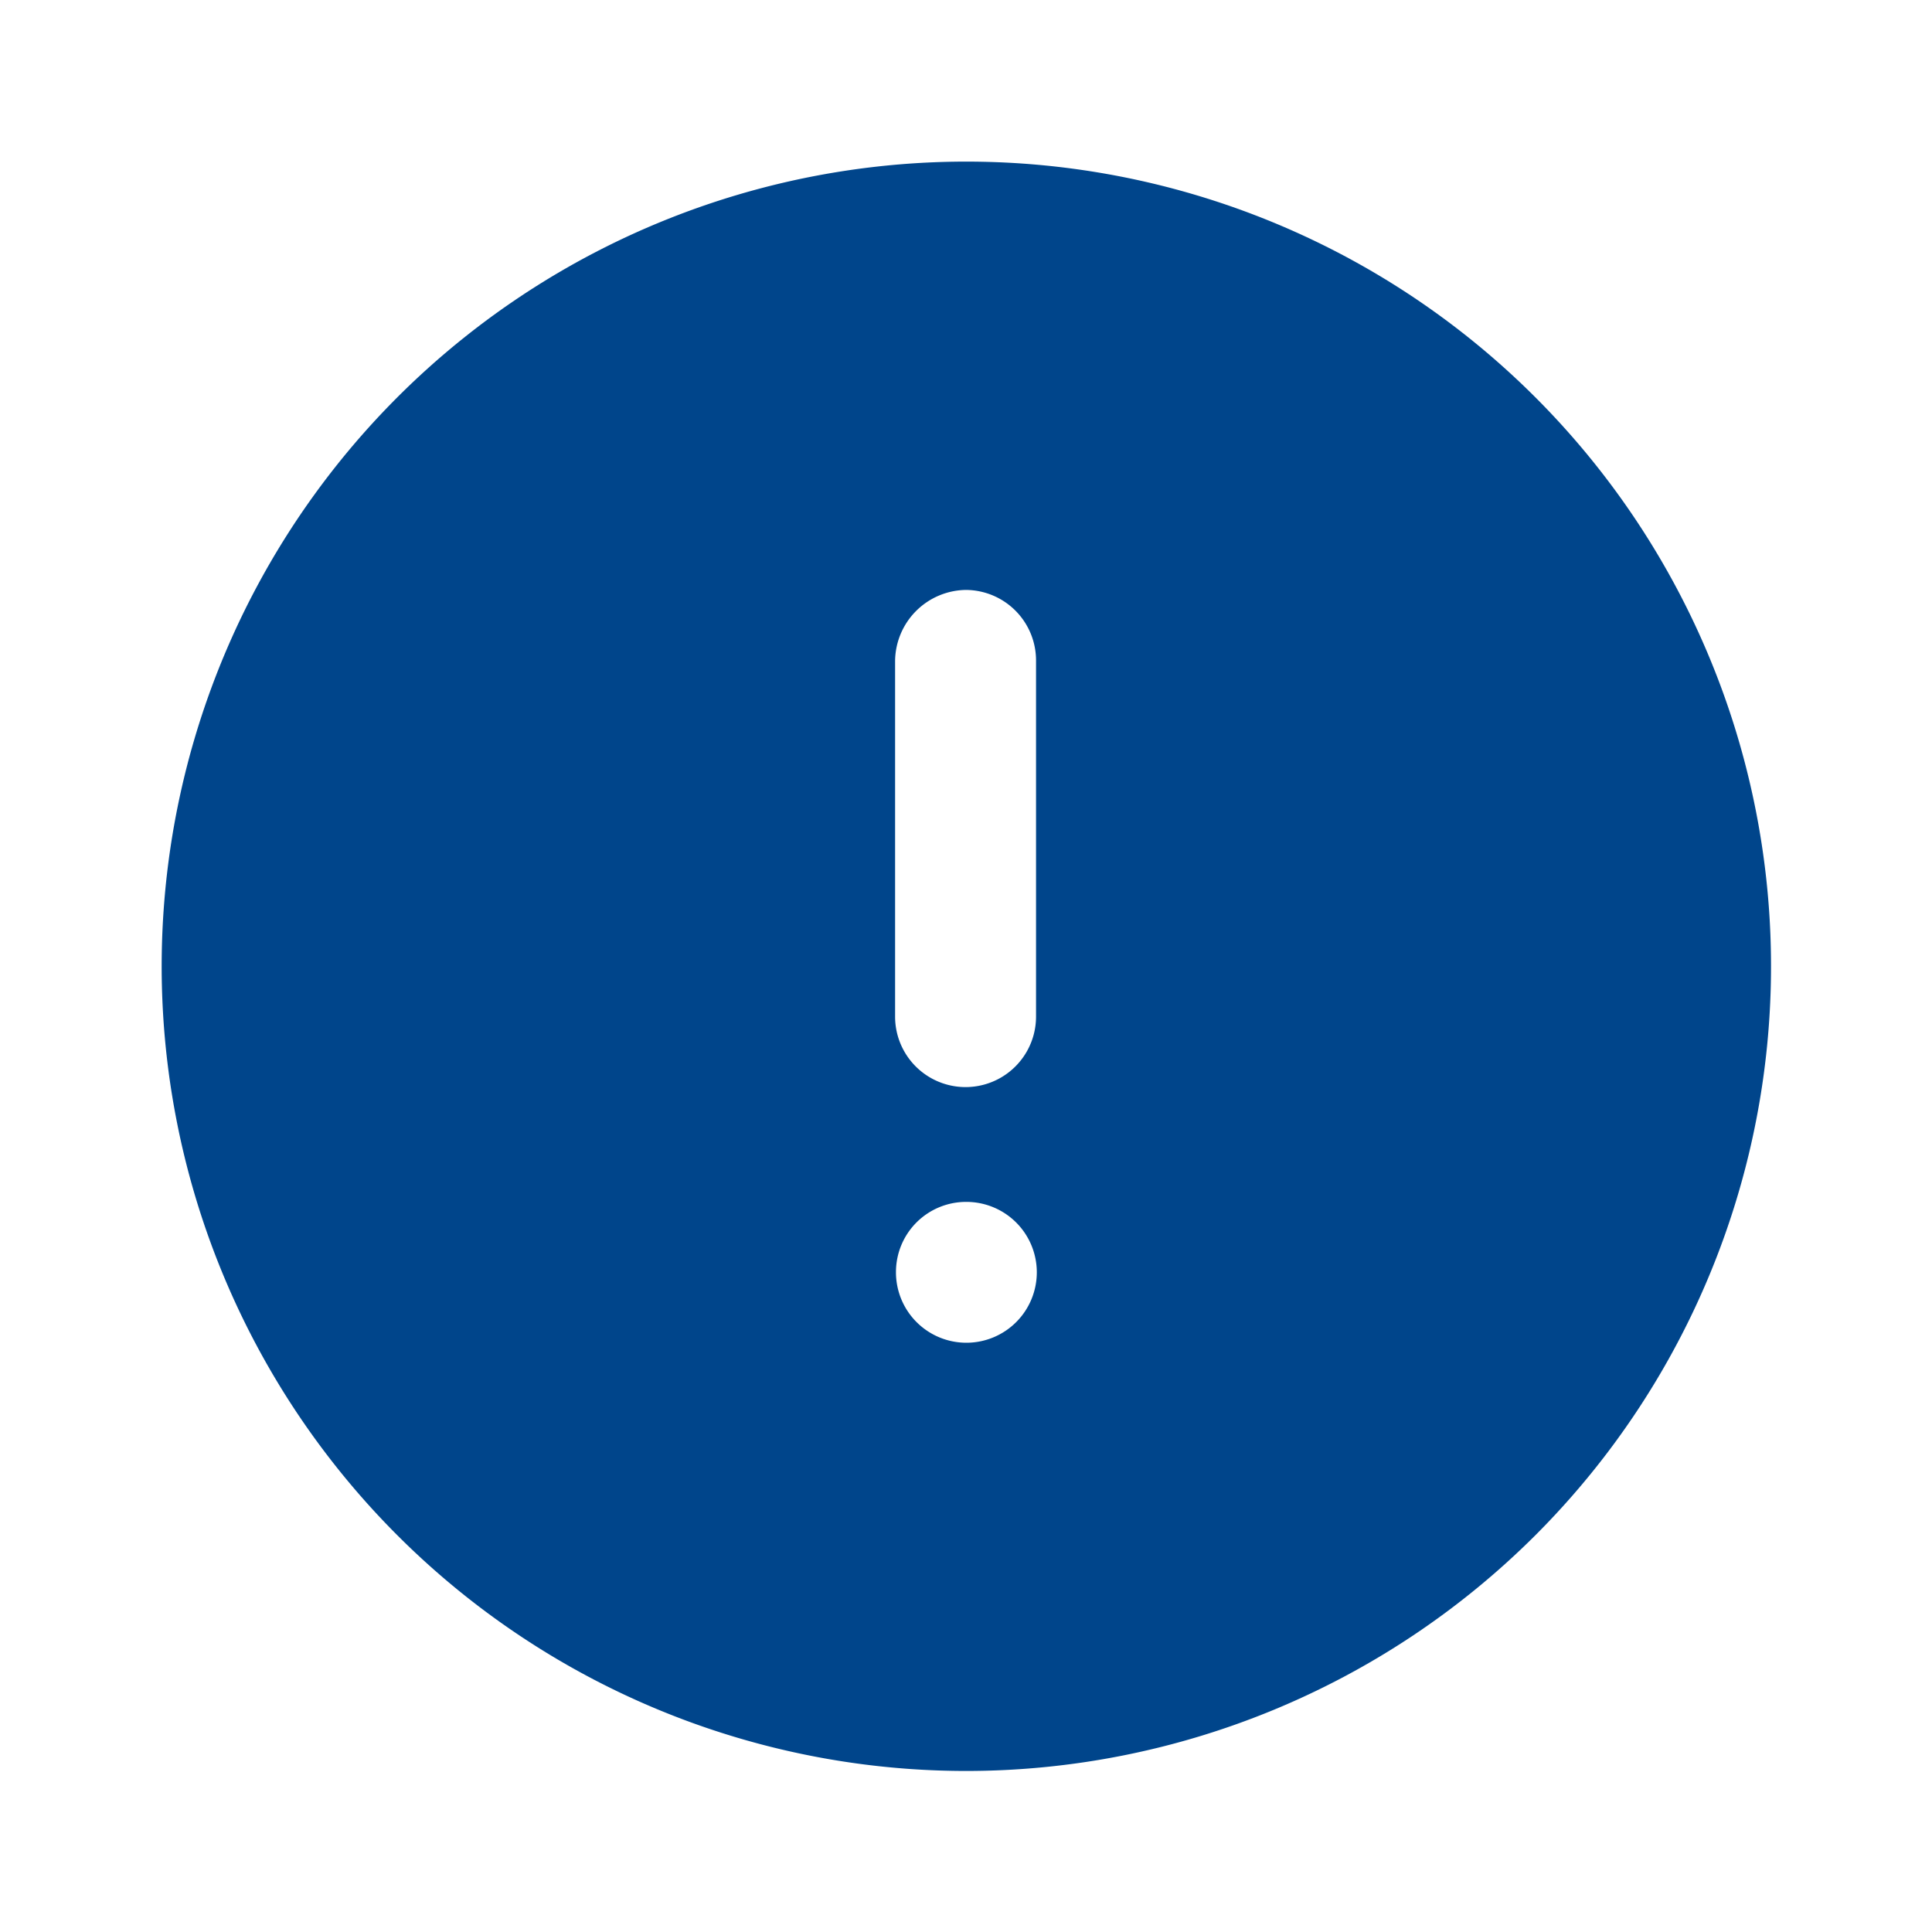 <svg xmlns="http://www.w3.org/2000/svg" width="20" height="20" viewBox="0 0 20 20">
    <g>
        <path fill="#00458b" d="M8.333 16.667a8.33 8.33 0 1 1 5.895-2.441 8.343 8.343 0 0 1-5.895 2.441zm0-5.891a.726.726 0 0 0-.725.724.729.729 0 1 0 .725-.724zm0-6.335a.743.743 0 0 0-.734.734v3.683a.729.729 0 0 0 1.459 0V5.175a.73.73 0 0 0-.725-.734z" transform="translate(1.667 1.666)"/>
    </g>
</svg>
